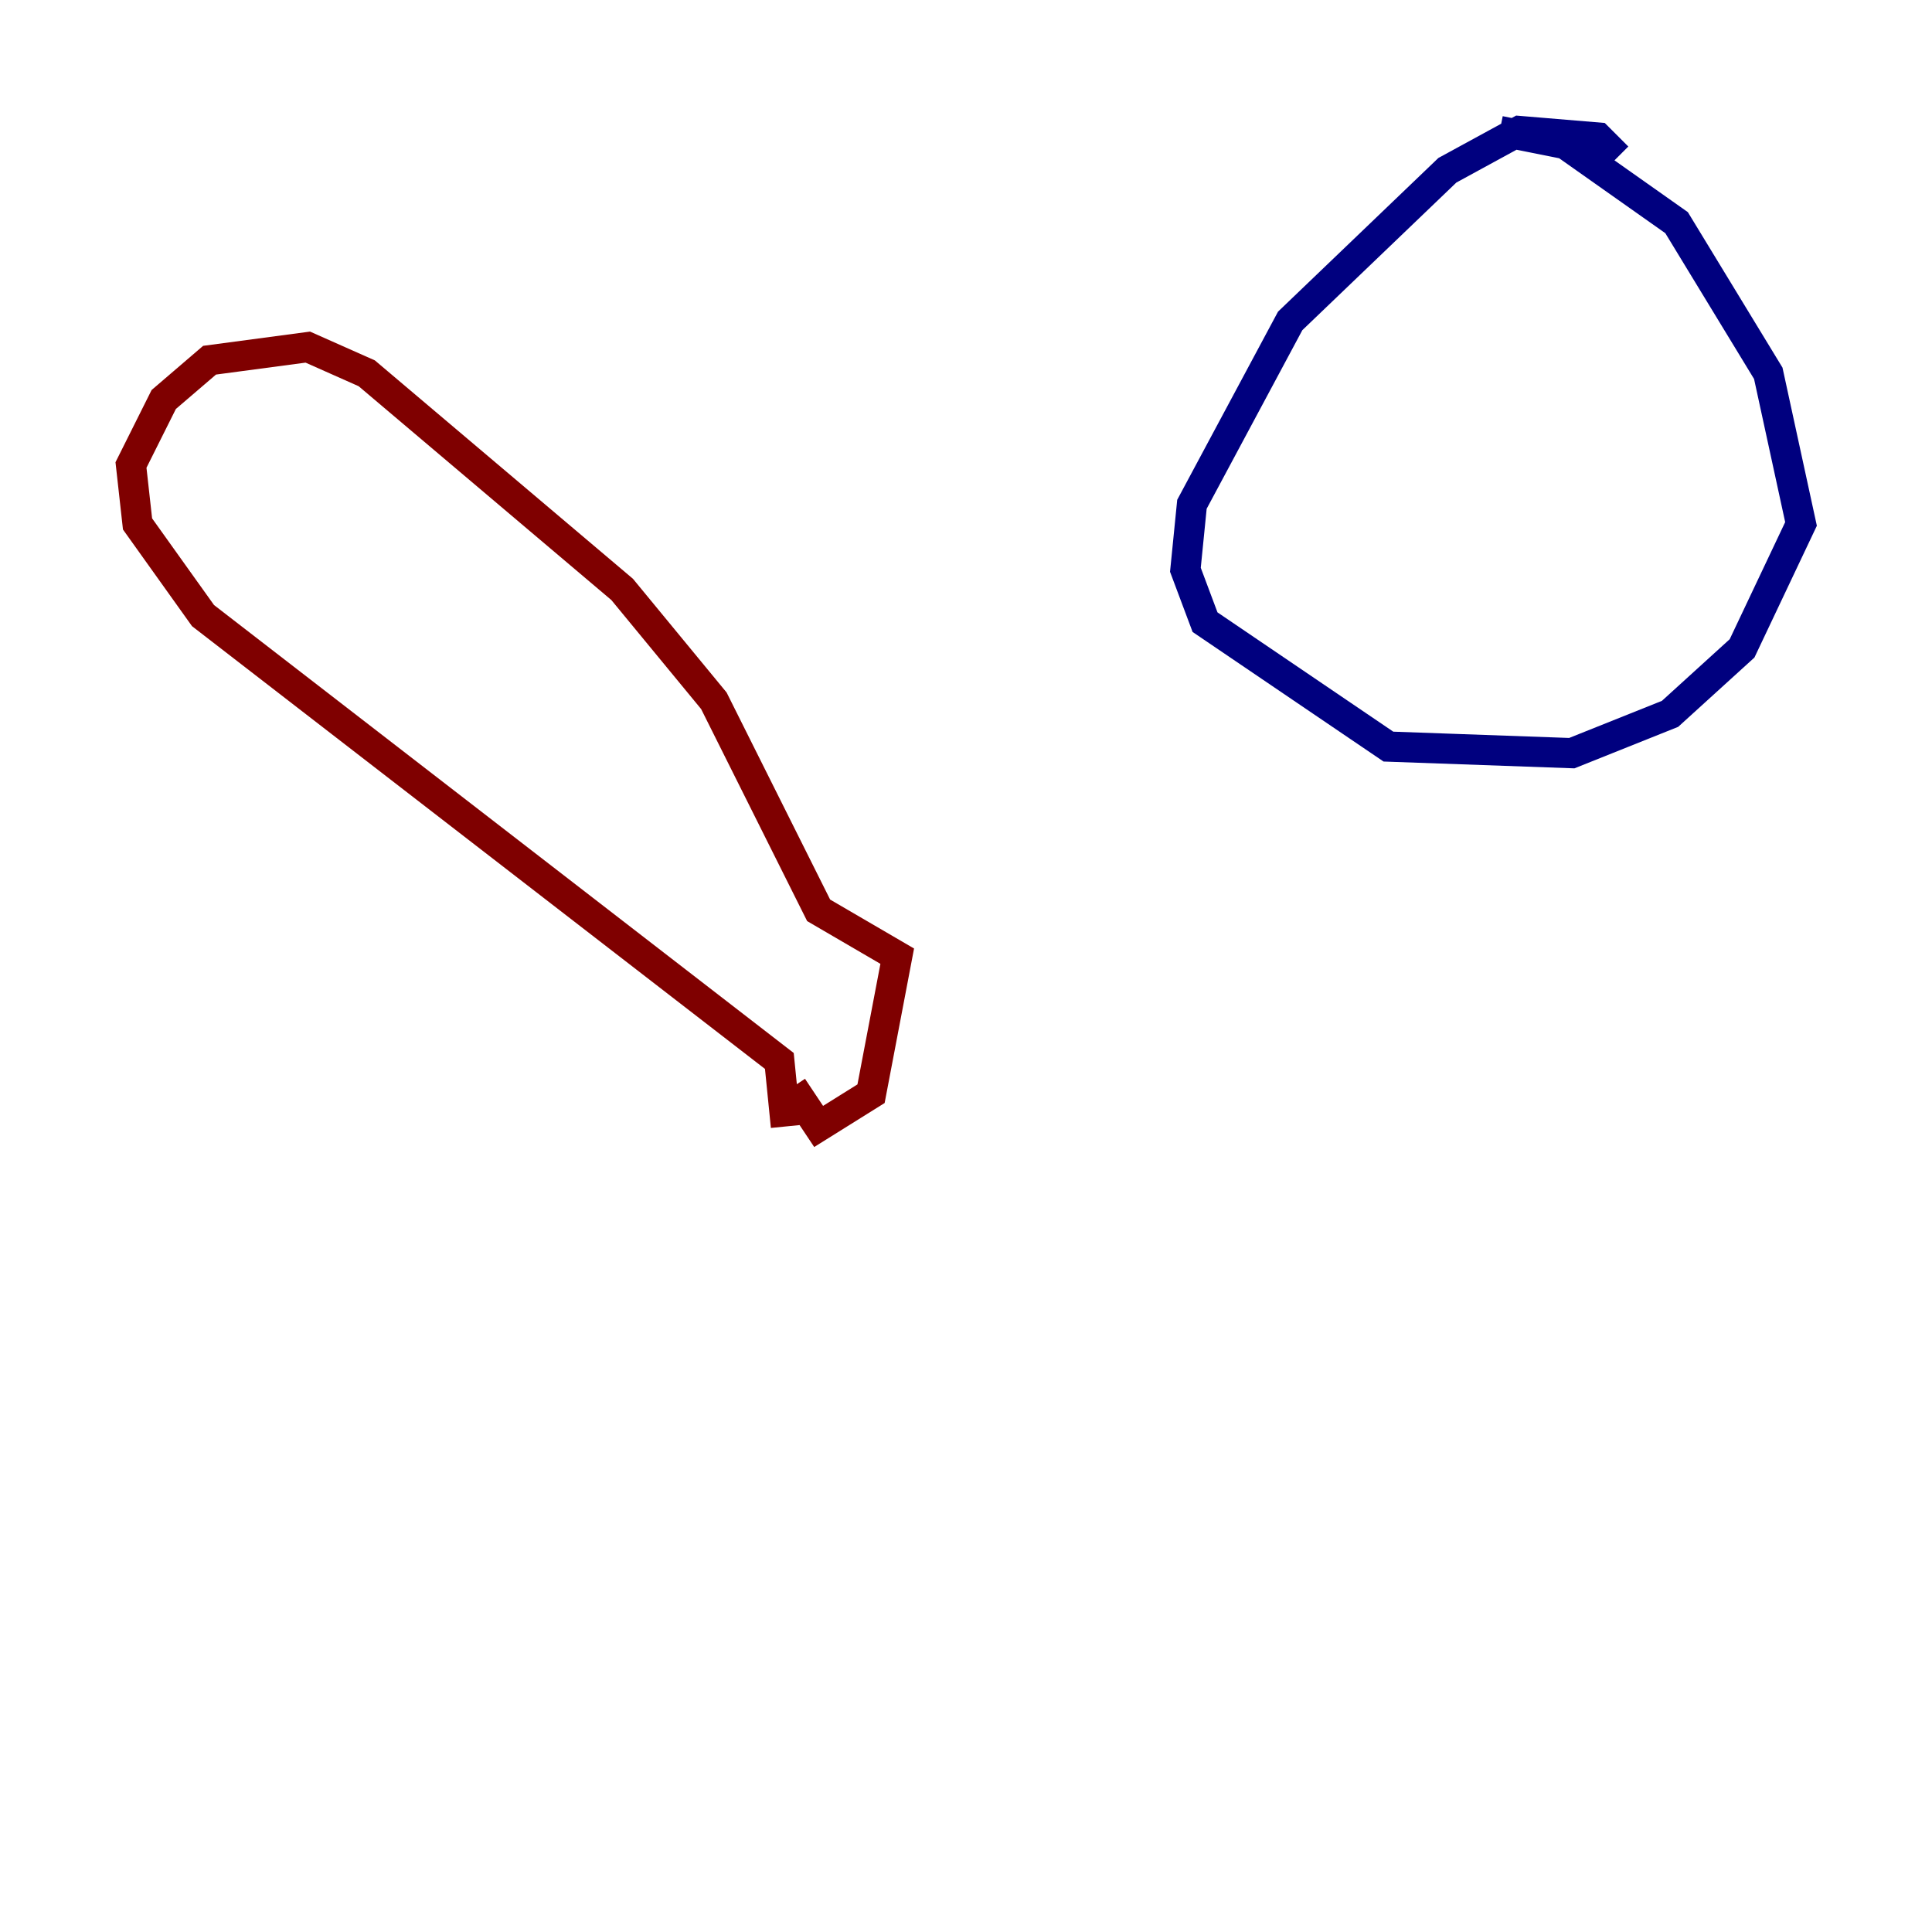<?xml version="1.0" encoding="utf-8" ?>
<svg baseProfile="tiny" height="128" version="1.2" viewBox="0,0,128,128" width="128" xmlns="http://www.w3.org/2000/svg" xmlns:ev="http://www.w3.org/2001/xml-events" xmlns:xlink="http://www.w3.org/1999/xlink"><defs /><polyline fill="none" points="107.173,10.414 105.871,9.112 100.664,8.678 95.891,11.281 85.478,21.261 78.969,33.41 78.536,37.749 79.837,41.22 91.986,49.464 104.136,49.898 110.644,47.295 115.417,42.956 119.322,34.712 117.153,24.732 111.078,14.752 103.702,9.546 99.363,8.678" stroke="#00007f" stroke-width="2" /><polyline fill="none" points="52.068,74.63 51.634,70.291 13.451,40.786 9.112,34.712 8.678,30.807 10.848,26.468 13.885,23.864 20.393,22.997 24.298,24.732 41.22,39.051 47.295,46.427 54.237,60.312 59.444,63.349 57.709,72.461 54.237,74.63 52.502,72.027" stroke="#7f0000" stroke-width="2" /></svg>